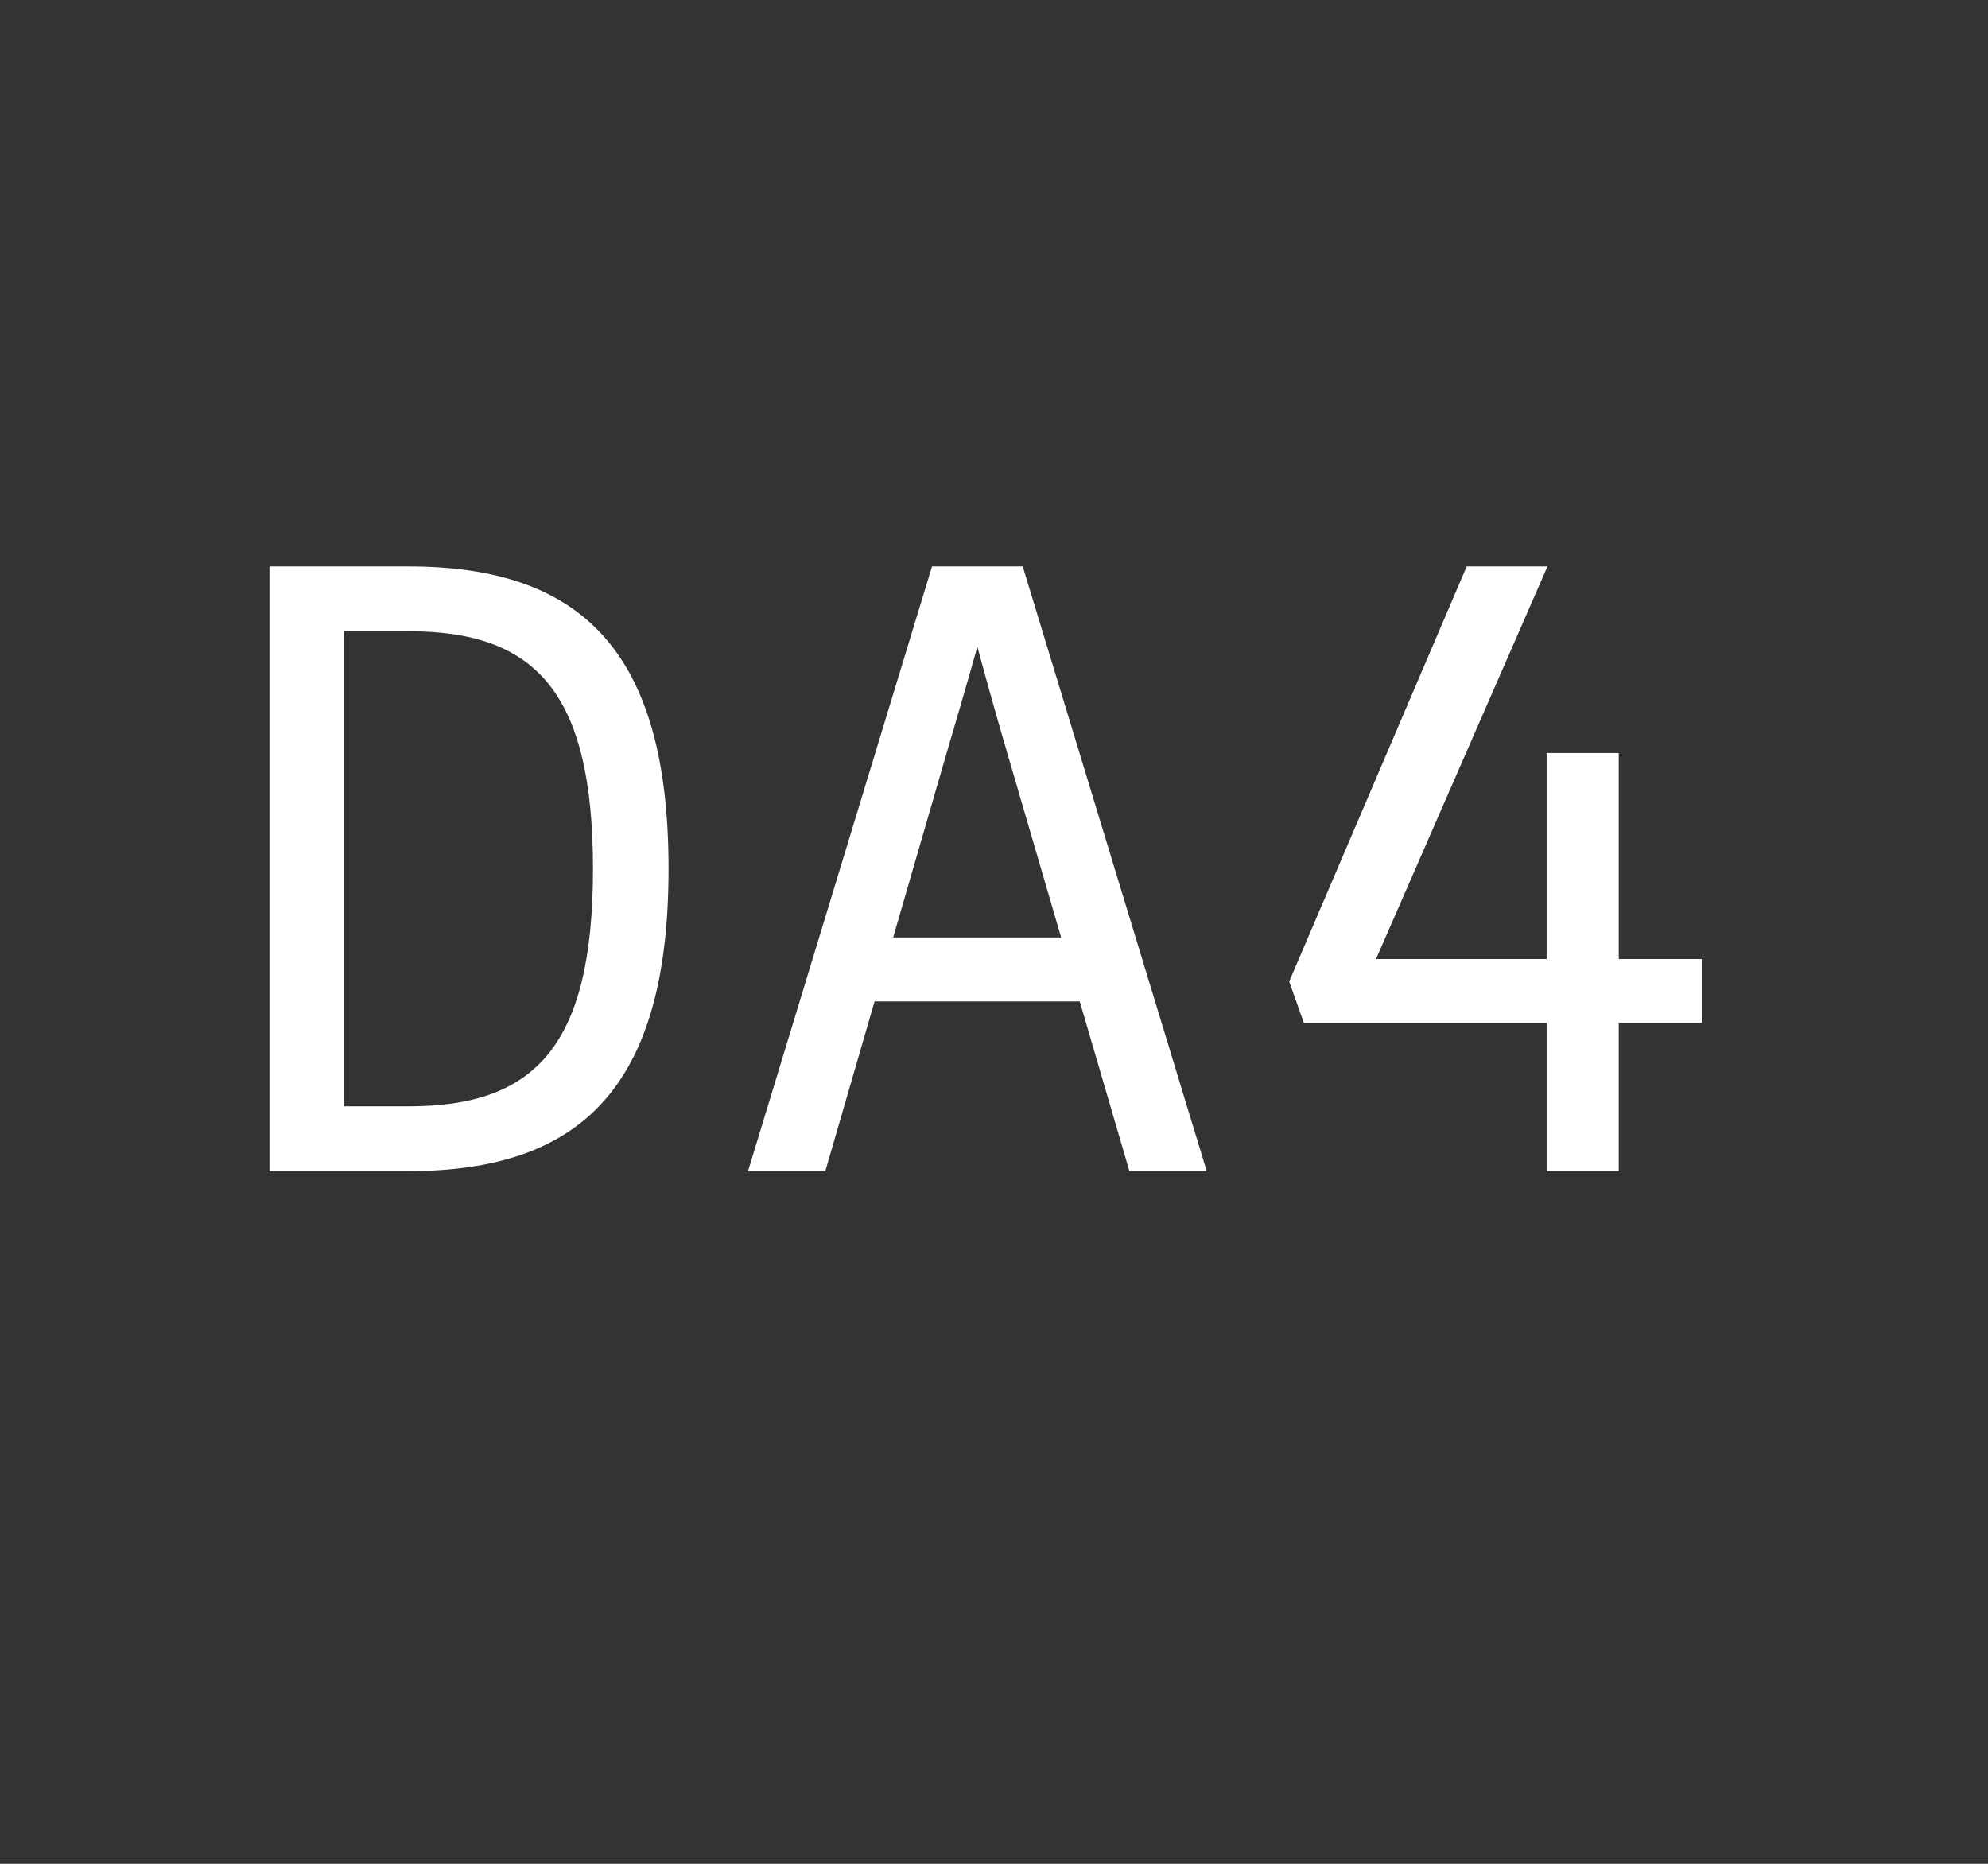 <?xml version="1.0" encoding="UTF-8"?>
<svg id="Capa_1" data-name="Capa 1" xmlns="http://www.w3.org/2000/svg" viewBox="0 0 960 900">
  <rect x="0" y="0" width="960" height="900" fill="#333333" stroke="none"/>
  <defs>
    <style>
      .cls-1 {
        fill: #fff;
        stroke-width: 0px;
      }
    </style>
  </defs>
  <path class="cls-1" d="m130.12,565.52v-292h67.16c83.85,0,125.56,41.3,125.56,146s-41.71,146-125.56,146h-67.16Zm35.88-31.29h31.29c60.69,0,89.06-28.57,89.06-114.71s-28.37-114.71-89.06-114.71h-31.29v229.43Z"/>
  <path class="cls-1" d="m545.39,565.52l-23.99-81.97h-99.07l-23.78,81.97h-37.33l88.85-292h43.8l88.85,292h-37.33Zm-114.09-112.84h81.13l-24.82-84.89c-5.63-19.19-10.64-36.92-15.64-55.48-5.21,18.56-10.43,36.29-16.06,55.48l-24.61,84.89Z"/>
  <path class="cls-1" d="m821.74,463.11v30.87h-40.05v71.54h-34.83v-71.54h-117.22l-7.09-20.02,85.72-200.44h39l-82.8,189.59h82.39v-99.49h34.83v99.49h40.05Z"/>
</svg>